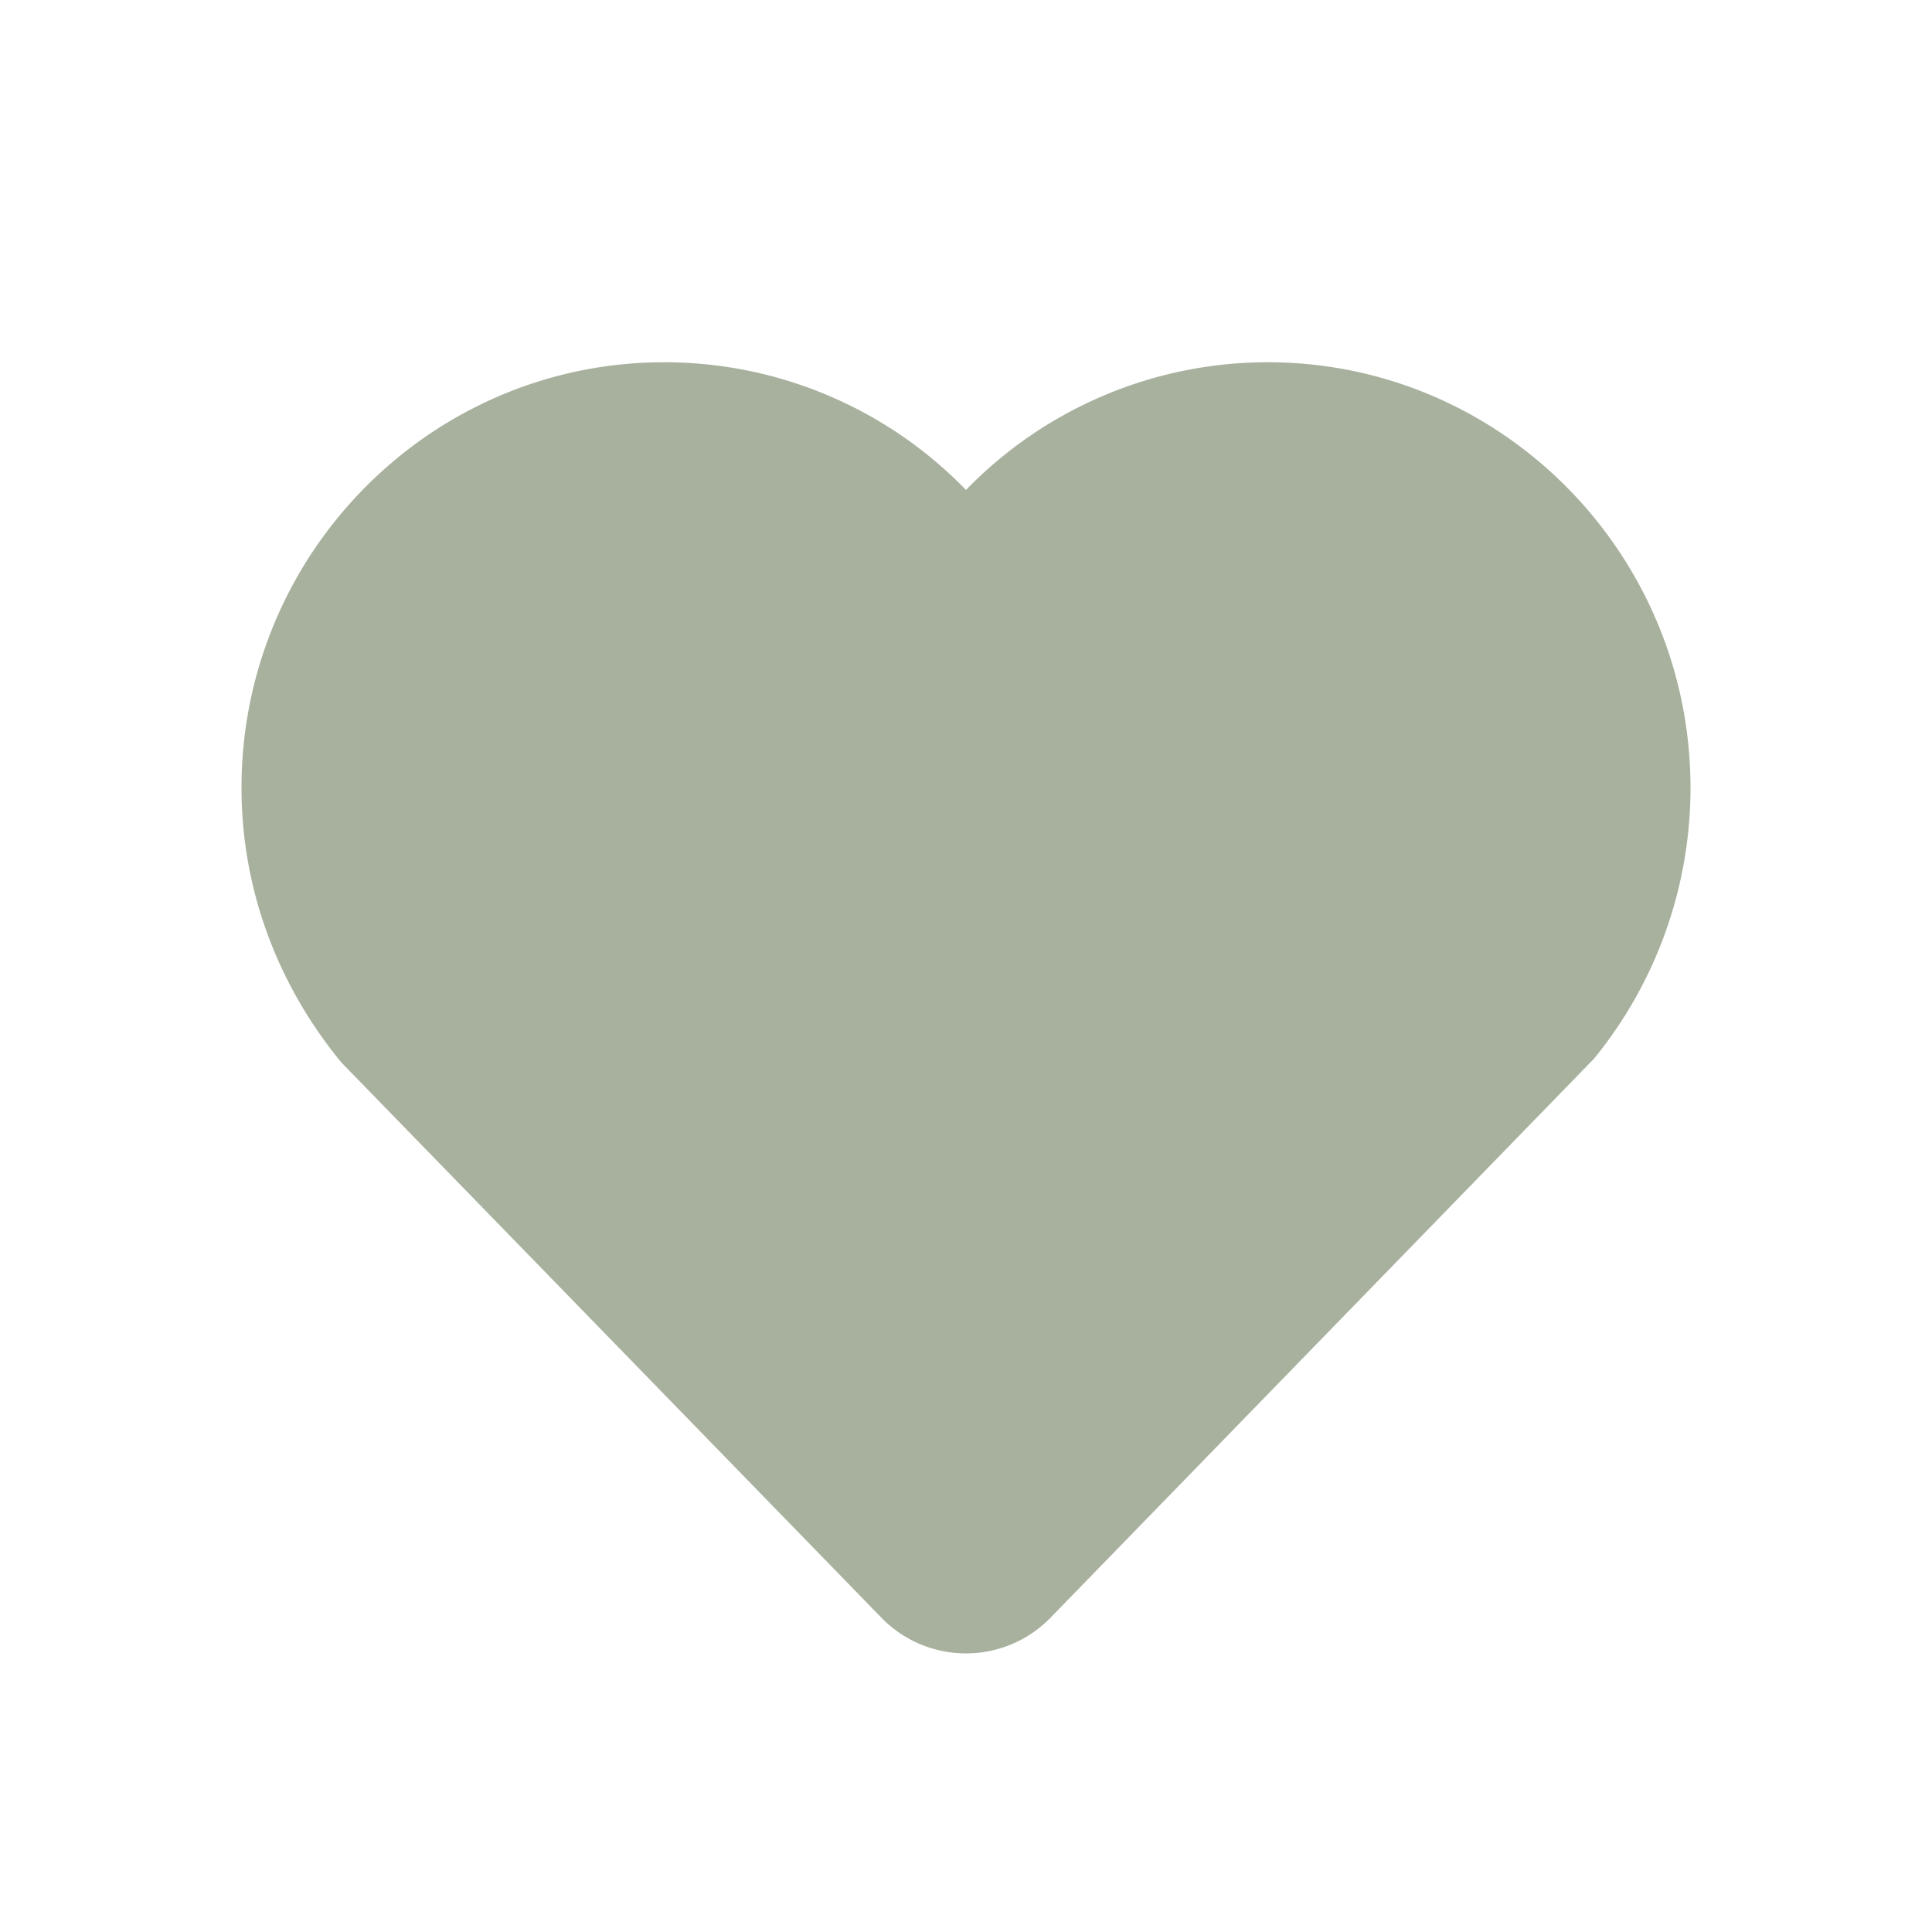 <svg class="icon" style="width: 100px; height: 100px;vertical-align: middle;fill: #a8b19e;overflow: hidden;" viewBox="0 0 1024 1024" version="1.1" xmlns="http://www.w3.org/2000/svg" p-id="1233">
    <path d="M672 192a222.72 222.72 0 0 0-160 67.68A222.592 222.592 0 0 0 352 192c-123.52 0-224 101.184-224 225.6 0 52.256 18.144 103.2 52.928 145.536l285.952 293.984a62.528 62.528 0 0 0 90.208 0l287.808-296.032A227.136 227.136 0 0 0 896 417.6C896 293.184 795.52 192 672 192" p-id="12234" width="100%" height="100%"></path></svg>